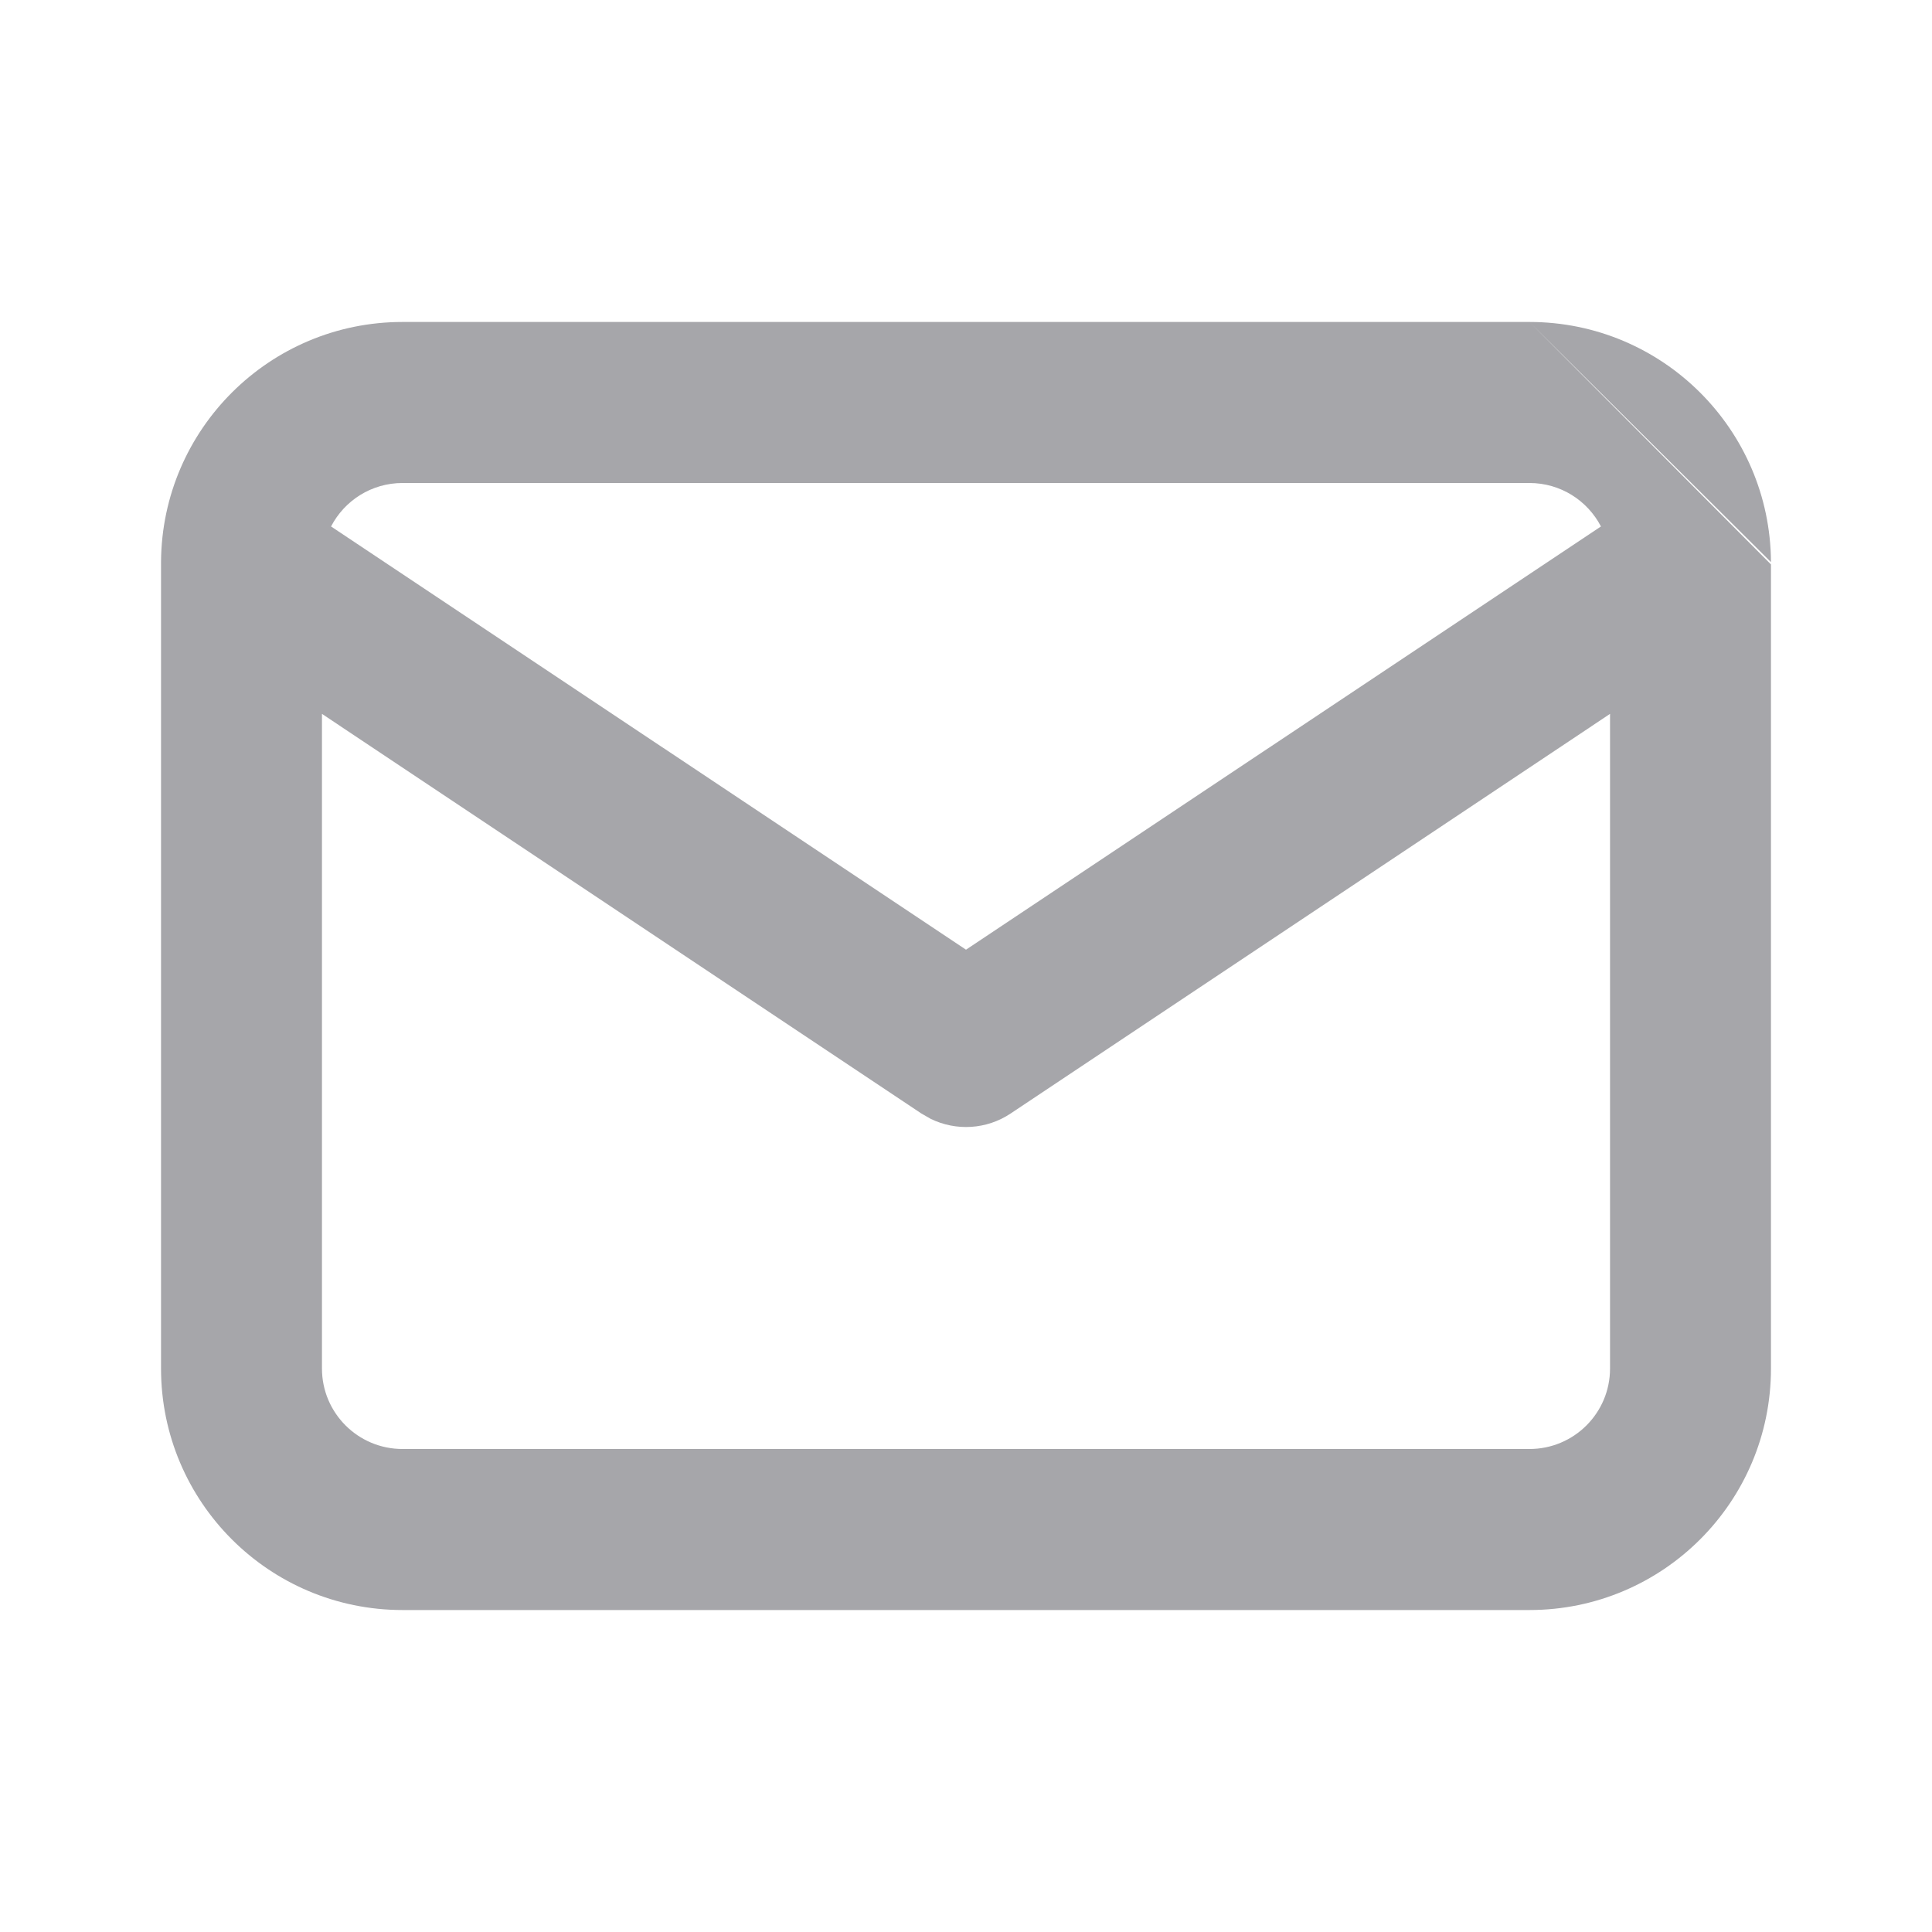 <svg width="20" height="20" viewBox="0 0 20 20" fill="none" xmlns="http://www.w3.org/2000/svg">
<path fill-rule="evenodd" clip-rule="evenodd" d="M15.833 3.333H4.167C2.792 3.333 1.676 4.443 1.667 5.816C1.667 5.826 1.667 5.836 1.667 5.846V14.167C1.667 15.547 2.786 16.667 4.167 16.667H15.833C17.214 16.667 18.333 15.547 18.333 14.167V5.843M16.573 5.45L10 9.831L3.427 5.45C3.566 5.182 3.845 5 4.167 5H15.833C16.155 5 16.434 5.182 16.573 5.45ZM3.333 7.39L9.538 11.527L9.634 11.582C9.898 11.711 10.213 11.693 10.462 11.527L16.667 7.39V14.167C16.667 14.627 16.294 15 15.833 15H4.167C3.706 15 3.333 14.627 3.333 14.167V7.39ZM15.833 3.333C17.209 3.333 18.326 4.445 18.333 5.819L15.833 3.333Z" fill="#A6A6AA"/>
</svg>
